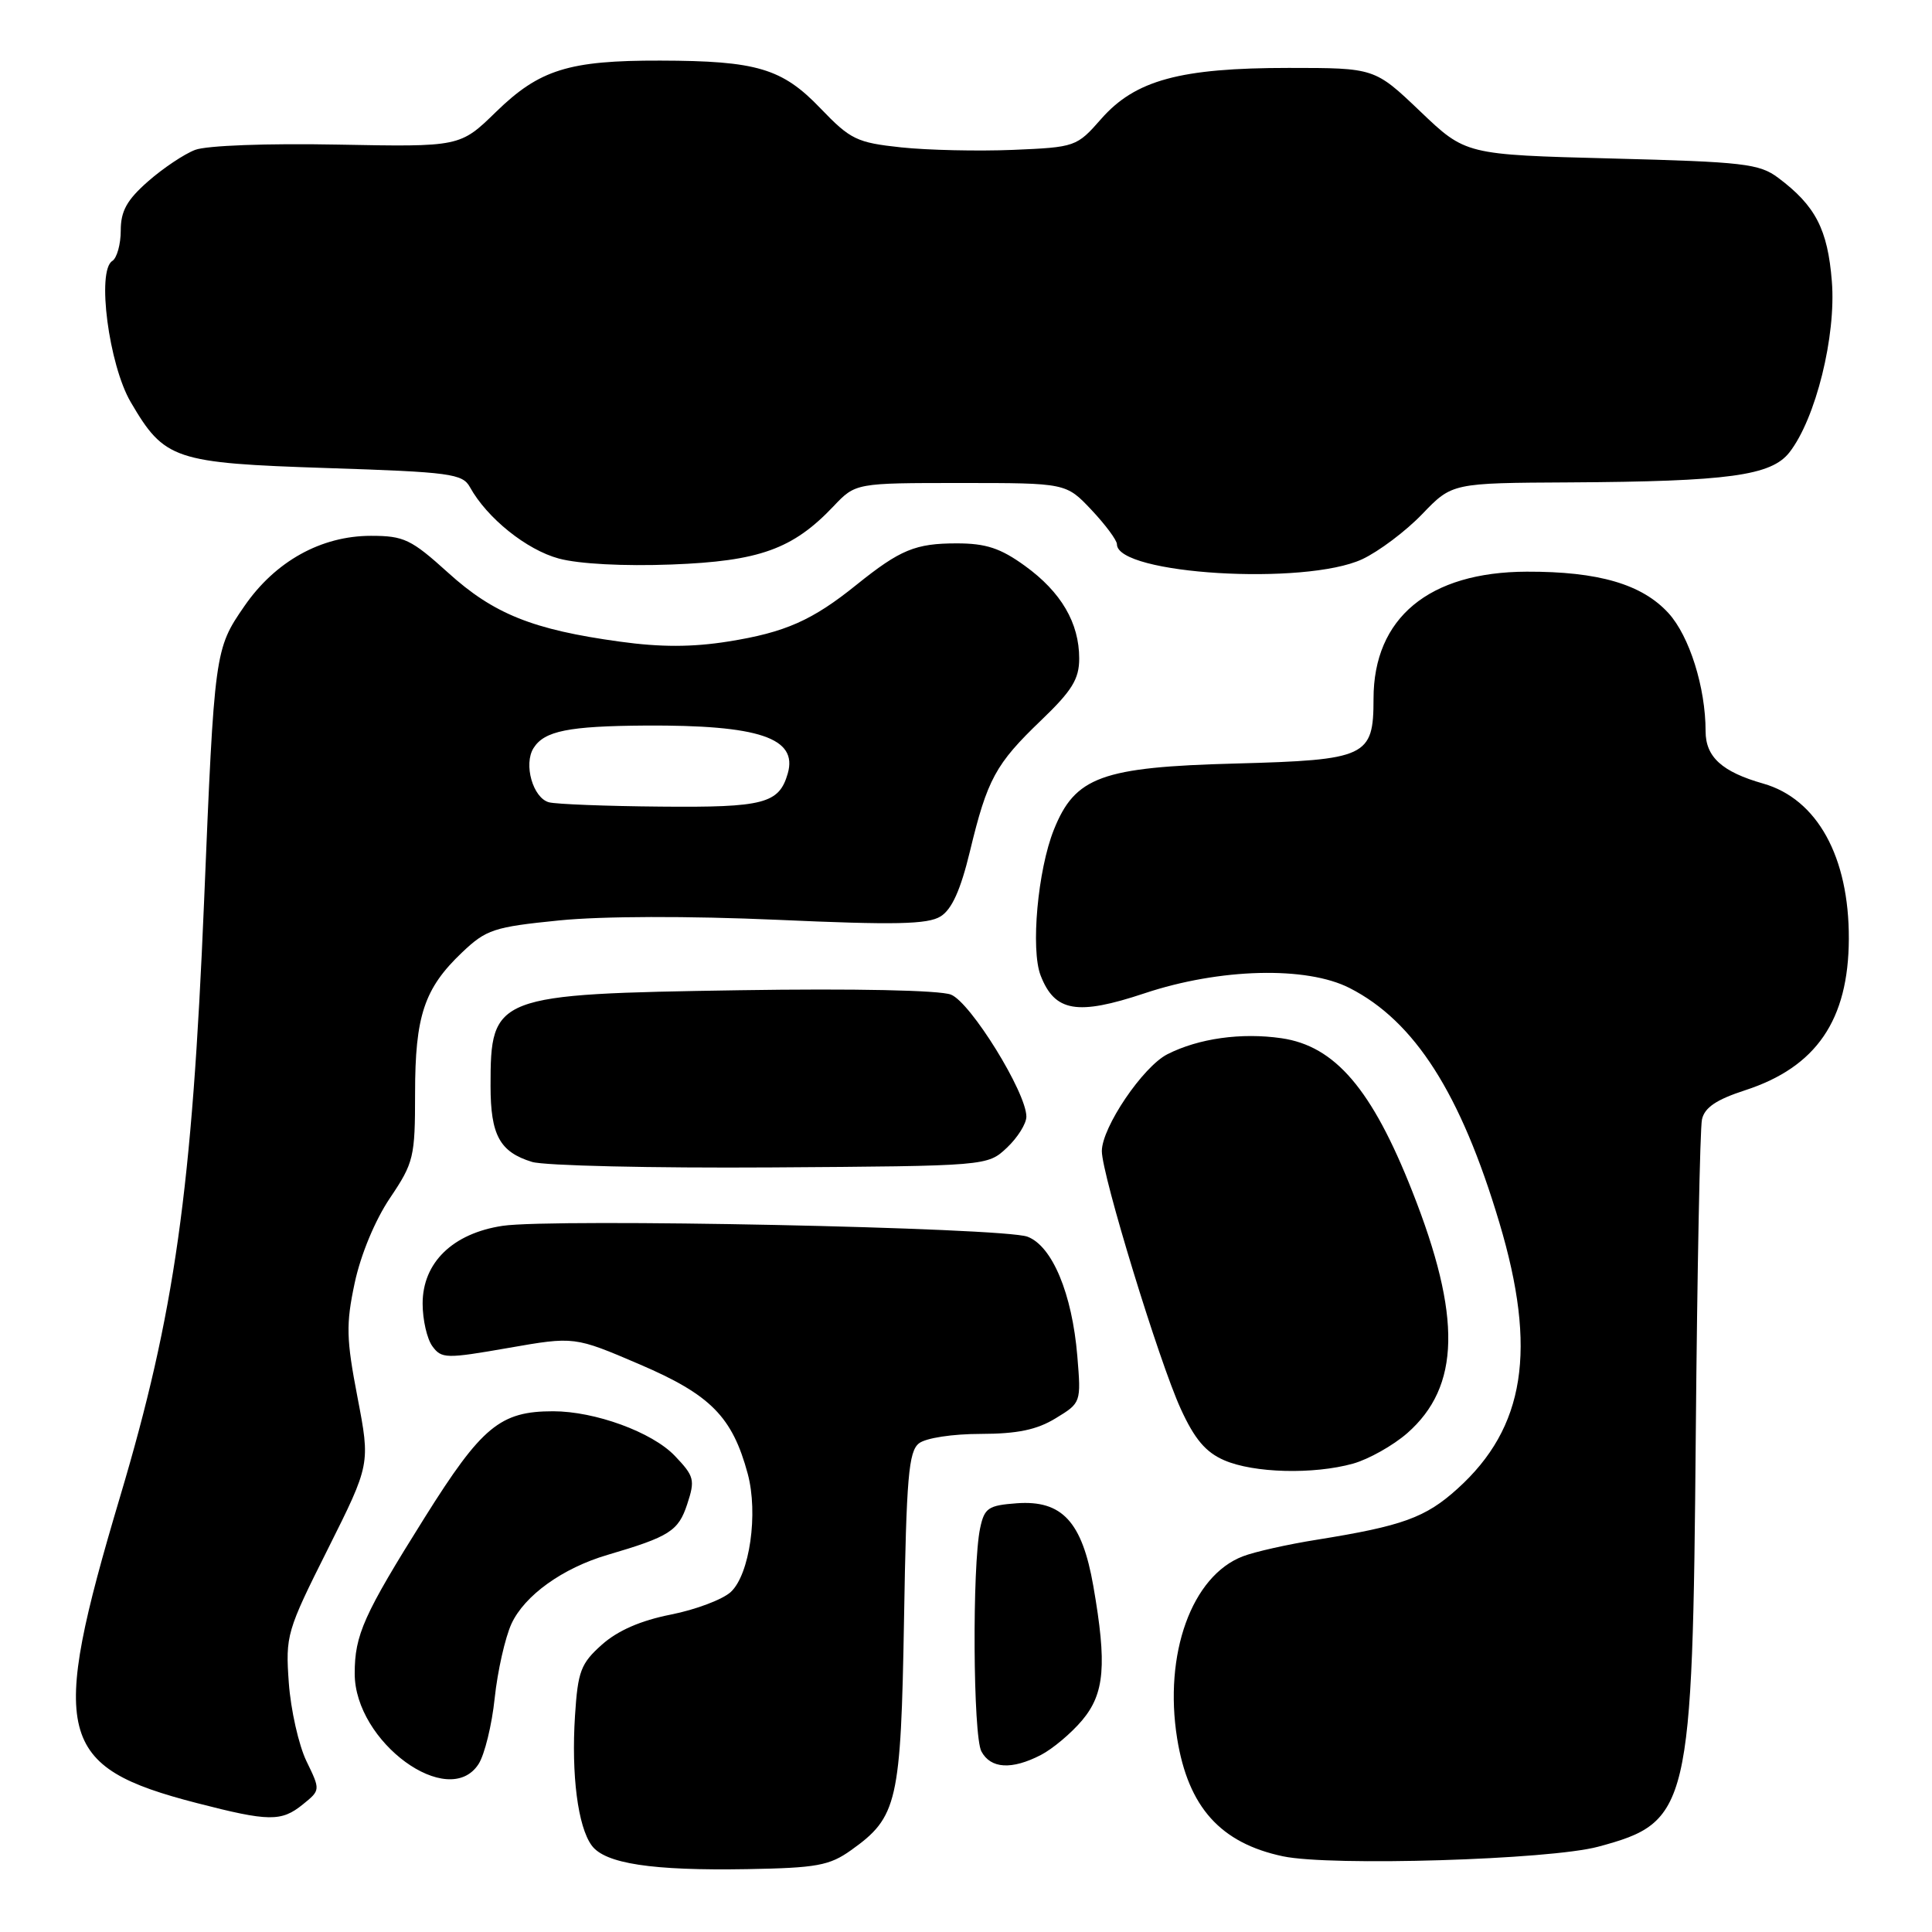 <?xml version="1.0" encoding="UTF-8" standalone="no"?>
<!DOCTYPE svg PUBLIC "-//W3C//DTD SVG 1.1//EN" "http://www.w3.org/Graphics/SVG/1.1/DTD/svg11.dtd" >
<svg xmlns="http://www.w3.org/2000/svg" xmlns:xlink="http://www.w3.org/1999/xlink" version="1.1" viewBox="0 0 256 256">
 <g >
 <path fill="currentColor"
d=" M 112.77 245.16 C 118.93 240.77 119.37 238.86 119.79 214.50 C 120.10 195.75 120.40 192.32 121.77 191.25 C 122.68 190.54 126.23 190.00 129.94 190.00 C 134.80 189.99 137.38 189.46 139.88 187.93 C 143.25 185.88 143.26 185.85 142.75 179.68 C 142.06 171.41 139.43 165.11 136.15 163.87 C 132.95 162.65 73.32 161.42 66.59 162.43 C 59.99 163.43 56.00 167.30 56.00 172.73 C 56.00 174.87 56.58 177.41 57.29 178.38 C 58.50 180.04 59.11 180.05 67.35 178.61 C 76.11 177.08 76.11 177.08 84.77 180.79 C 94.17 184.82 97.04 187.73 99.08 195.29 C 100.49 200.55 99.34 208.61 96.84 210.94 C 95.76 211.94 92.18 213.29 88.89 213.94 C 84.89 214.73 81.85 216.06 79.75 217.93 C 76.95 220.43 76.57 221.45 76.19 227.35 C 75.69 235.19 76.57 242.03 78.40 244.53 C 80.16 246.94 86.37 247.89 99.01 247.67 C 108.22 247.51 109.91 247.20 112.77 245.16 Z  M 211.76 244.70 C 223.89 241.44 224.27 239.83 224.70 190.00 C 224.89 168.28 225.26 149.52 225.52 148.33 C 225.87 146.75 227.43 145.70 231.25 144.46 C 240.68 141.39 244.94 135.16 244.98 124.40 C 245.02 113.54 240.79 105.87 233.64 103.83 C 228.18 102.28 226.00 100.30 226.00 96.89 C 226.00 91.10 223.86 84.29 221.08 81.24 C 217.58 77.41 211.81 75.72 202.30 75.75 C 189.34 75.79 182.00 81.88 182.00 92.59 C 182.00 100.28 181.10 100.70 163.74 101.17 C 145.96 101.64 142.45 102.92 139.64 109.95 C 137.51 115.27 136.55 125.82 137.89 129.26 C 139.76 134.08 142.73 134.59 151.65 131.62 C 161.63 128.29 173.12 128.00 178.83 130.92 C 187.45 135.31 193.56 144.88 198.67 162.00 C 203.71 178.86 202.09 189.17 193.13 197.26 C 188.89 201.10 185.83 202.20 174.50 204.02 C 170.65 204.63 166.24 205.62 164.69 206.22 C 157.91 208.81 154.18 219.17 155.98 230.37 C 157.45 239.46 161.72 244.22 170.00 245.97 C 176.35 247.31 205.34 246.43 211.76 244.70 Z  M 40.12 239.10 C 42.47 237.20 42.47 237.20 40.60 233.35 C 39.58 231.23 38.53 226.57 38.27 223.00 C 37.82 216.71 37.98 216.14 43.44 205.26 C 49.07 194.01 49.07 194.01 47.37 185.15 C 45.88 177.40 45.83 175.49 47.00 169.99 C 47.80 166.25 49.69 161.69 51.67 158.75 C 54.83 154.06 55.00 153.33 55.00 144.87 C 55.00 134.61 56.21 130.97 61.23 126.20 C 64.43 123.16 65.43 122.83 74.10 121.96 C 79.79 121.39 91.19 121.36 103.00 121.88 C 118.58 122.58 122.93 122.49 124.63 121.43 C 126.12 120.51 127.28 117.94 128.52 112.81 C 130.82 103.25 131.92 101.23 137.95 95.45 C 142.05 91.52 143.00 89.98 143.00 87.26 C 143.00 82.54 140.61 78.45 135.81 74.98 C 132.58 72.64 130.65 72.00 126.78 72.00 C 121.29 72.00 119.29 72.83 113.50 77.48 C 107.64 82.21 104.04 83.80 96.51 85.00 C 91.75 85.76 87.53 85.77 82.14 85.02 C 70.60 83.44 65.40 81.35 59.37 75.88 C 54.48 71.46 53.53 71.00 49.15 71.00 C 42.55 71.00 36.47 74.38 32.38 80.32 C 28.45 86.01 28.41 86.31 27.04 119.50 C 25.45 157.71 23.15 174.03 15.91 198.33 C 6.47 230.01 7.50 234.12 26.10 238.92 C 35.63 241.38 37.28 241.40 40.12 239.10 Z  M 63.41 233.75 C 64.21 232.51 65.18 228.57 65.55 225.00 C 65.93 221.43 66.93 217.00 67.77 215.16 C 69.51 211.40 74.55 207.78 80.50 206.03 C 88.73 203.61 89.89 202.87 91.06 199.31 C 92.12 196.09 92.00 195.61 89.40 192.89 C 86.40 189.76 78.84 187.00 73.29 187.00 C 66.27 187.00 63.84 189.01 56.25 201.12 C 48.18 213.99 47.00 216.63 47.00 221.76 C 47.00 230.83 59.43 239.90 63.41 233.75 Z  M 137.93 232.54 C 139.49 231.73 141.94 229.67 143.38 227.96 C 146.37 224.41 146.69 220.60 144.87 210.15 C 143.38 201.63 140.73 198.76 134.74 199.19 C 130.94 199.47 130.44 199.81 129.87 202.50 C 128.81 207.53 128.93 230.00 130.04 232.07 C 131.27 234.37 134.06 234.54 137.93 232.54 Z  M 179.28 193.94 C 181.35 193.36 184.59 191.54 186.47 189.90 C 193.50 183.72 193.70 174.47 187.13 157.85 C 181.79 144.31 176.90 138.60 169.80 137.57 C 164.48 136.80 158.83 137.59 154.69 139.69 C 151.45 141.33 146.00 149.38 146.00 152.53 C 146.00 155.65 153.57 180.38 156.45 186.67 C 158.28 190.68 159.76 192.43 162.21 193.49 C 166.12 195.19 174.02 195.40 179.28 193.94 Z  M 133.42 152.08 C 134.84 150.74 136.00 148.89 136.00 147.96 C 136.00 144.76 128.60 132.80 126.00 131.79 C 124.51 131.21 113.22 130.97 98.00 131.21 C 65.51 131.72 65.00 131.92 65.00 143.89 C 65.00 150.41 66.22 152.65 70.50 153.96 C 72.15 154.46 86.40 154.79 102.17 154.69 C 130.84 154.50 130.84 154.50 133.42 152.08 Z  M 180.50 74.10 C 182.70 73.07 186.28 70.38 188.45 68.12 C 192.41 64.00 192.41 64.00 207.95 63.92 C 229.03 63.80 234.70 63.03 237.11 59.94 C 240.60 55.46 243.31 44.51 242.73 37.28 C 242.18 30.38 240.56 27.26 235.62 23.56 C 233.12 21.69 231.05 21.45 213.53 21.00 C 194.20 20.50 194.20 20.50 188.18 14.75 C 182.15 9.00 182.15 9.00 170.76 9.00 C 156.37 9.00 150.42 10.62 145.91 15.76 C 142.67 19.45 142.50 19.51 134.22 19.86 C 129.60 20.05 122.93 19.90 119.42 19.53 C 113.52 18.90 112.69 18.49 108.73 14.37 C 103.65 9.06 100.29 8.06 87.50 8.03 C 75.36 8.00 71.48 9.22 65.73 14.82 C 60.96 19.47 60.96 19.47 44.73 19.16 C 35.44 18.98 27.37 19.28 25.86 19.86 C 24.41 20.41 21.60 22.29 19.61 24.04 C 16.82 26.49 16.00 27.96 16.00 30.54 C 16.00 32.38 15.49 34.19 14.88 34.58 C 12.79 35.87 14.42 48.33 17.32 53.28 C 21.80 60.93 23.06 61.35 43.35 62.02 C 59.68 62.55 61.29 62.77 62.27 64.55 C 64.53 68.65 69.78 72.86 74.05 74.01 C 76.71 74.73 82.67 75.04 88.99 74.80 C 100.61 74.36 105.05 72.77 110.44 67.09 C 113.37 64.00 113.37 64.00 127.32 64.00 C 141.26 64.00 141.26 64.00 144.63 67.57 C 146.48 69.54 148.00 71.58 148.00 72.12 C 148.00 76.11 172.91 77.62 180.50 74.10 Z  M 72.75 106.31 C 70.62 105.75 69.34 101.27 70.70 99.12 C 72.13 96.85 75.33 96.21 85.50 96.14 C 100.59 96.05 105.74 97.78 104.38 102.50 C 103.23 106.48 101.21 107.01 87.56 106.88 C 80.38 106.82 73.71 106.56 72.75 106.31 Z "/>
</g>
</svg>